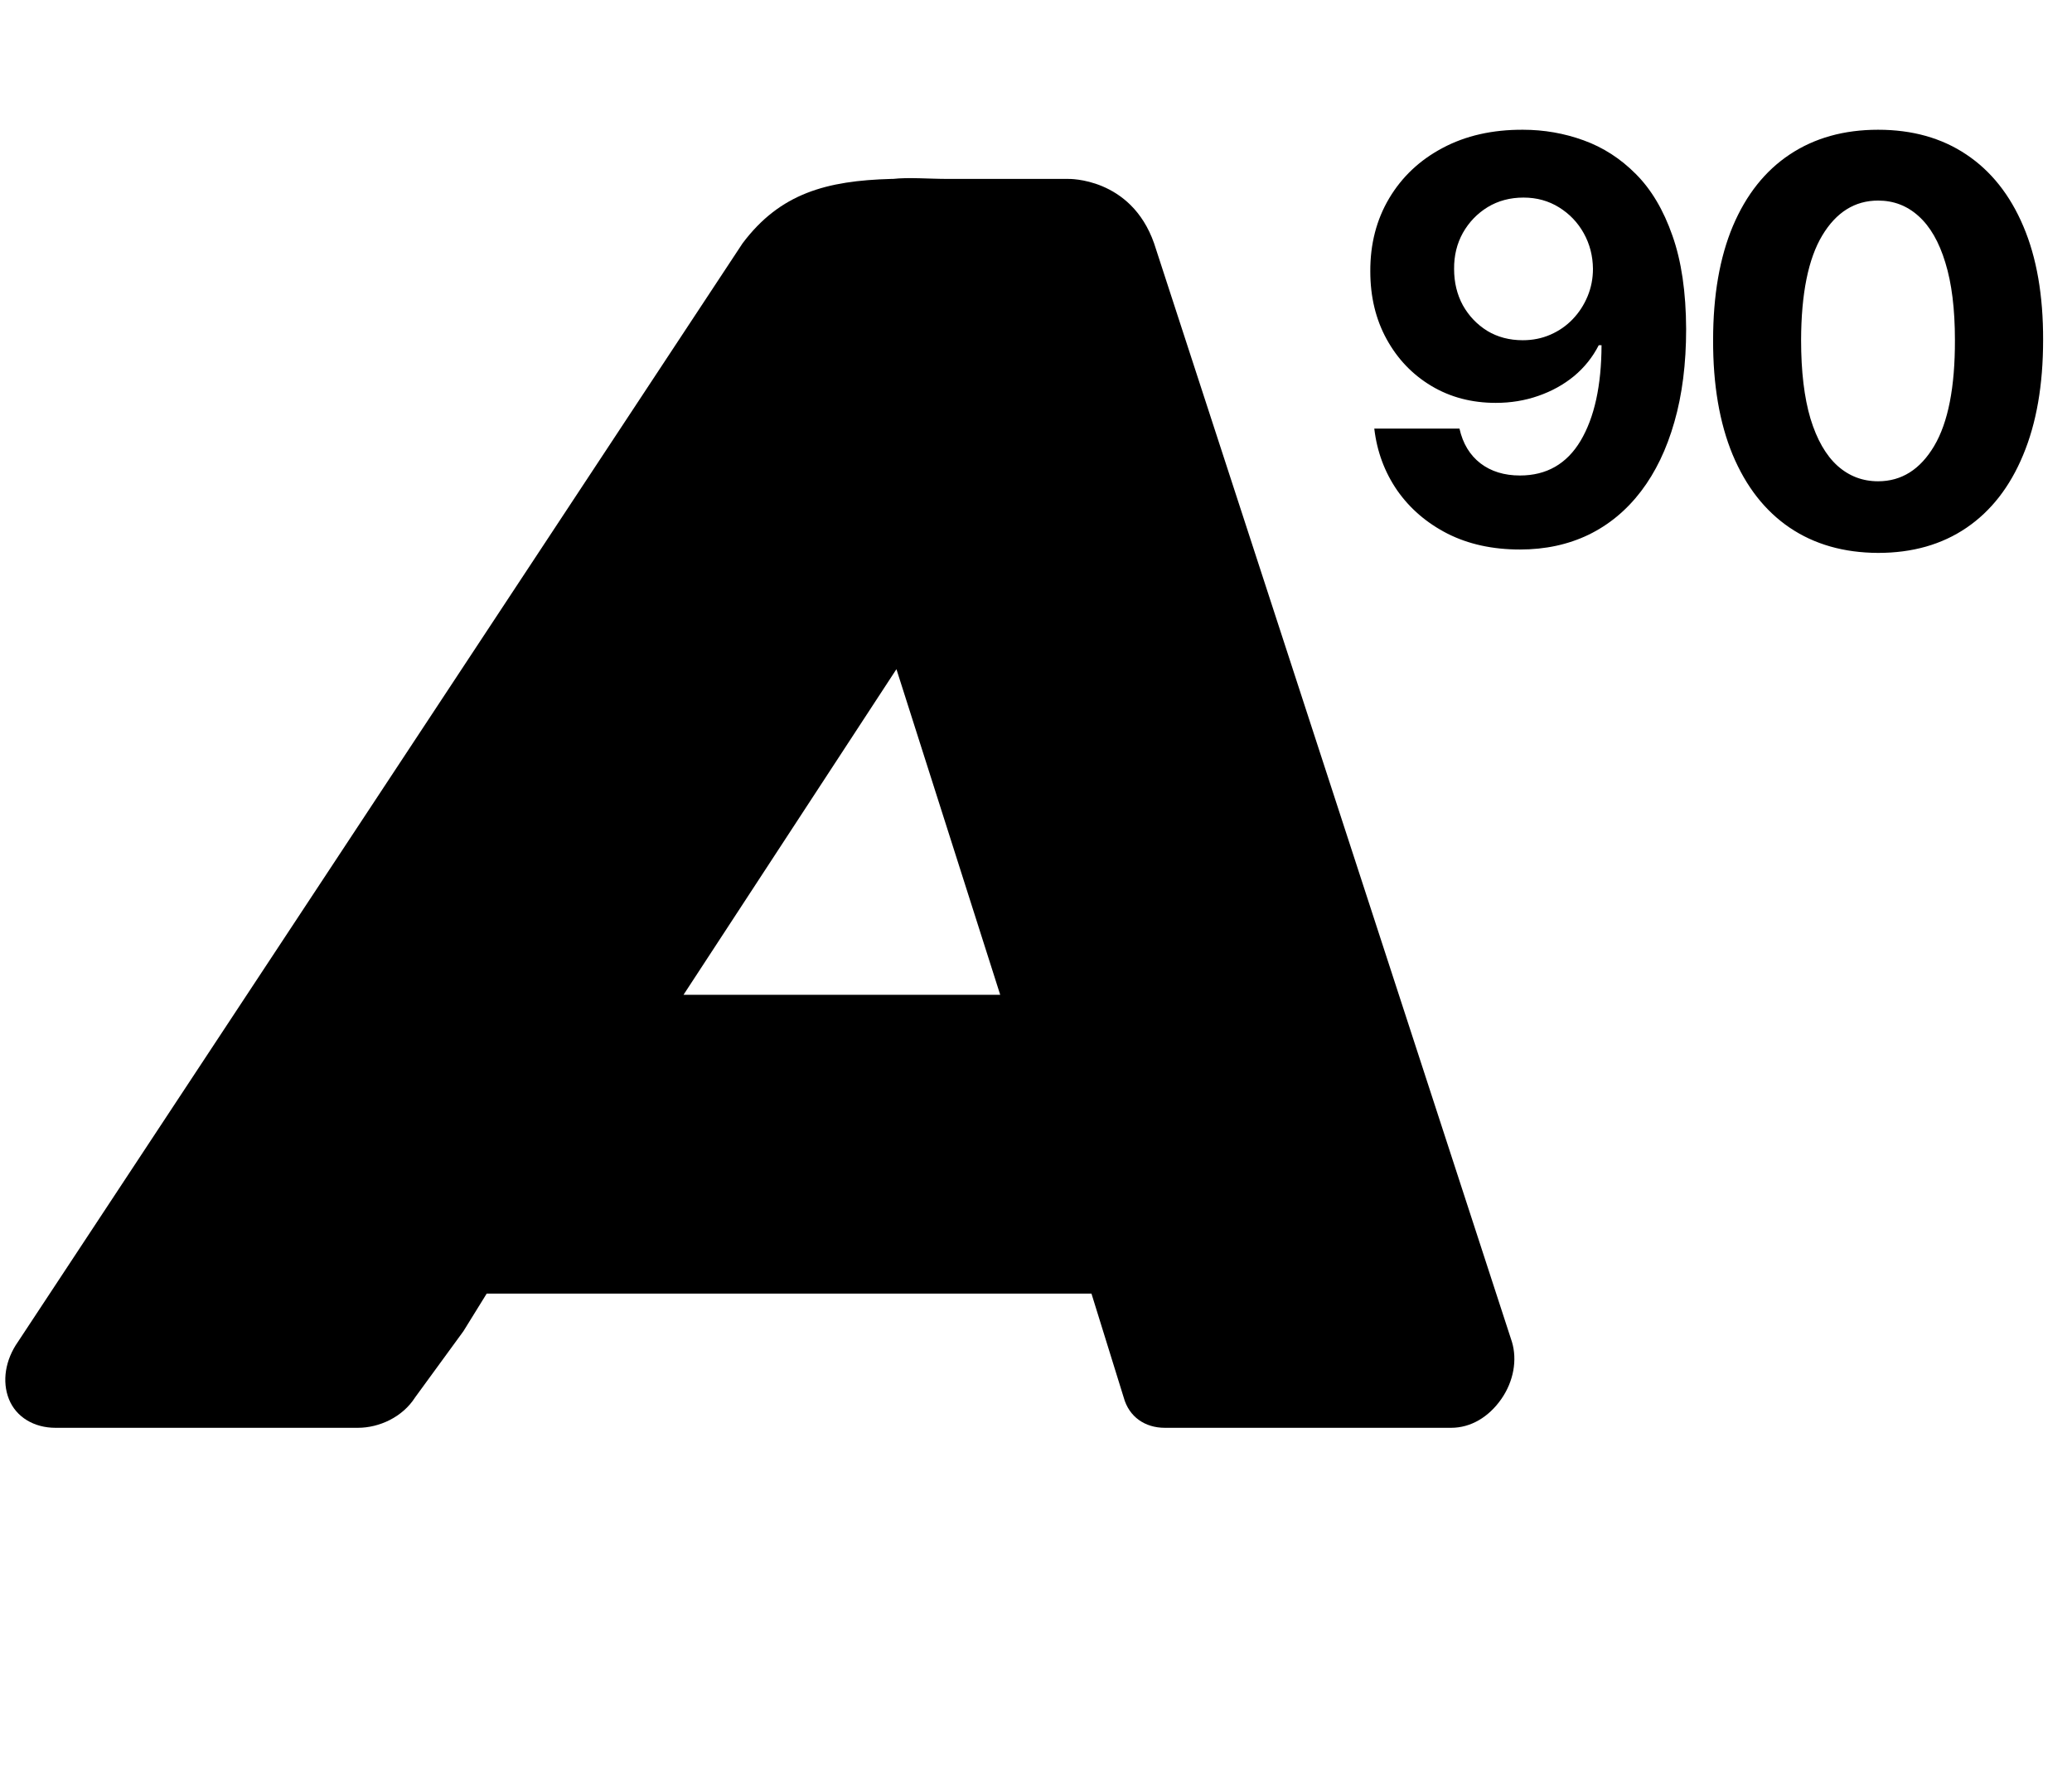 <svg width="579" height="499" viewBox="0 0 579 499" fill="none" xmlns="http://www.w3.org/2000/svg" class="h-10 w-auto text-[#F5F5F5]"><path d="M2.5 391C0.5 386 1.5 380 5 375L207.5 68C218 54 231 50.5 249 50C249 50 249 50 249.5 50C254 49.5 259.5 50 265 50C266 50 267 50 268 50C270 50 271.5 50 274 50C281 50 289 50 298.5 50C298.5 50 316 49.5 322.5 68L422.5 375C424 380 423 386 419.5 391C416 396 411 399 405.5 399H325.5C320 399 315.5 396 314 390.5L305 361.5H136L129.5 372L116 390.5C112.5 396 106 399 100 399H15.5C9.5 399 4.5 396 2.5 391ZM250.5 187L191 278H279.5L250.5 187Z" fill="currentColor"></path><path d="M425.568 36.257C431.44 36.257 437.09 37.242 442.517 39.212C447.98 41.182 452.85 44.323 457.124 48.634C461.435 52.946 464.836 58.67 467.327 65.806C469.854 72.905 471.136 81.621 471.174 91.954C471.174 101.655 470.077 110.315 467.884 117.935C465.728 125.517 462.625 131.966 458.574 137.281C454.522 142.596 449.634 146.648 443.911 149.435C438.187 152.186 431.794 153.561 424.732 153.561C417.112 153.561 410.384 152.093 404.549 149.157C398.714 146.183 394.012 142.15 390.444 137.058C386.913 131.929 384.775 126.168 384.032 119.775H407.838C408.768 123.938 410.719 127.171 413.692 129.476C416.666 131.743 420.346 132.877 424.732 132.877C432.165 132.877 437.815 129.643 441.68 123.176C445.546 116.671 447.497 107.769 447.534 96.47H446.754C445.044 99.815 442.74 102.696 439.841 105.112C436.941 107.491 433.615 109.33 429.861 110.631C426.144 111.932 422.185 112.583 417.985 112.583C411.258 112.583 405.255 111.003 399.977 107.844C394.699 104.684 390.536 100.336 387.489 94.798C384.441 89.26 382.917 82.941 382.917 75.842C382.88 68.185 384.645 61.364 388.213 55.38C391.782 49.396 396.762 44.713 403.155 41.331C409.585 37.911 417.056 36.22 425.568 36.257ZM425.735 55.213C421.981 55.213 418.636 56.105 415.7 57.889C412.8 59.673 410.496 62.071 408.786 65.081C407.114 68.092 406.296 71.456 406.333 75.173C406.333 78.927 407.151 82.309 408.786 85.32C410.459 88.293 412.726 90.672 415.588 92.456C418.487 94.203 421.795 95.076 425.512 95.076C428.3 95.076 430.883 94.556 433.262 93.515C435.641 92.475 437.703 91.044 439.45 89.222C441.234 87.364 442.628 85.227 443.632 82.811C444.635 80.395 445.137 77.83 445.137 75.117C445.1 71.511 444.245 68.204 442.572 65.193C440.9 62.182 438.595 59.766 435.659 57.945C432.723 56.124 429.415 55.213 425.735 55.213ZM524.819 154.509C515.23 154.472 506.978 152.112 500.065 147.428C493.189 142.745 487.892 135.962 484.175 127.078C480.496 118.195 478.674 107.509 478.711 95.021C478.711 82.569 480.551 71.957 484.231 63.186C487.948 54.414 493.244 47.742 500.121 43.17C507.034 38.562 515.267 36.257 524.819 36.257C534.371 36.257 542.586 38.562 549.462 43.17C556.375 47.779 561.69 54.47 565.407 63.242C569.124 71.976 570.964 82.569 570.927 95.021C570.927 107.546 569.068 118.251 565.351 127.134C561.672 136.018 556.394 142.801 549.518 147.484C542.641 152.167 534.409 154.509 524.819 154.509ZM524.819 134.494C531.361 134.494 536.583 131.204 540.486 124.625C544.388 118.047 546.321 108.178 546.284 95.021C546.284 86.36 545.392 79.15 543.608 73.388C541.861 67.627 539.371 63.297 536.137 60.398C532.94 57.499 529.168 56.049 524.819 56.049C518.315 56.049 513.111 59.302 509.208 65.806C505.306 72.311 503.336 82.049 503.298 95.021C503.298 103.792 504.172 111.115 505.919 116.987C507.703 122.823 510.212 127.209 513.445 130.145C516.679 133.044 520.47 134.494 524.819 134.494Z" fill="currentColor"></path></svg>
